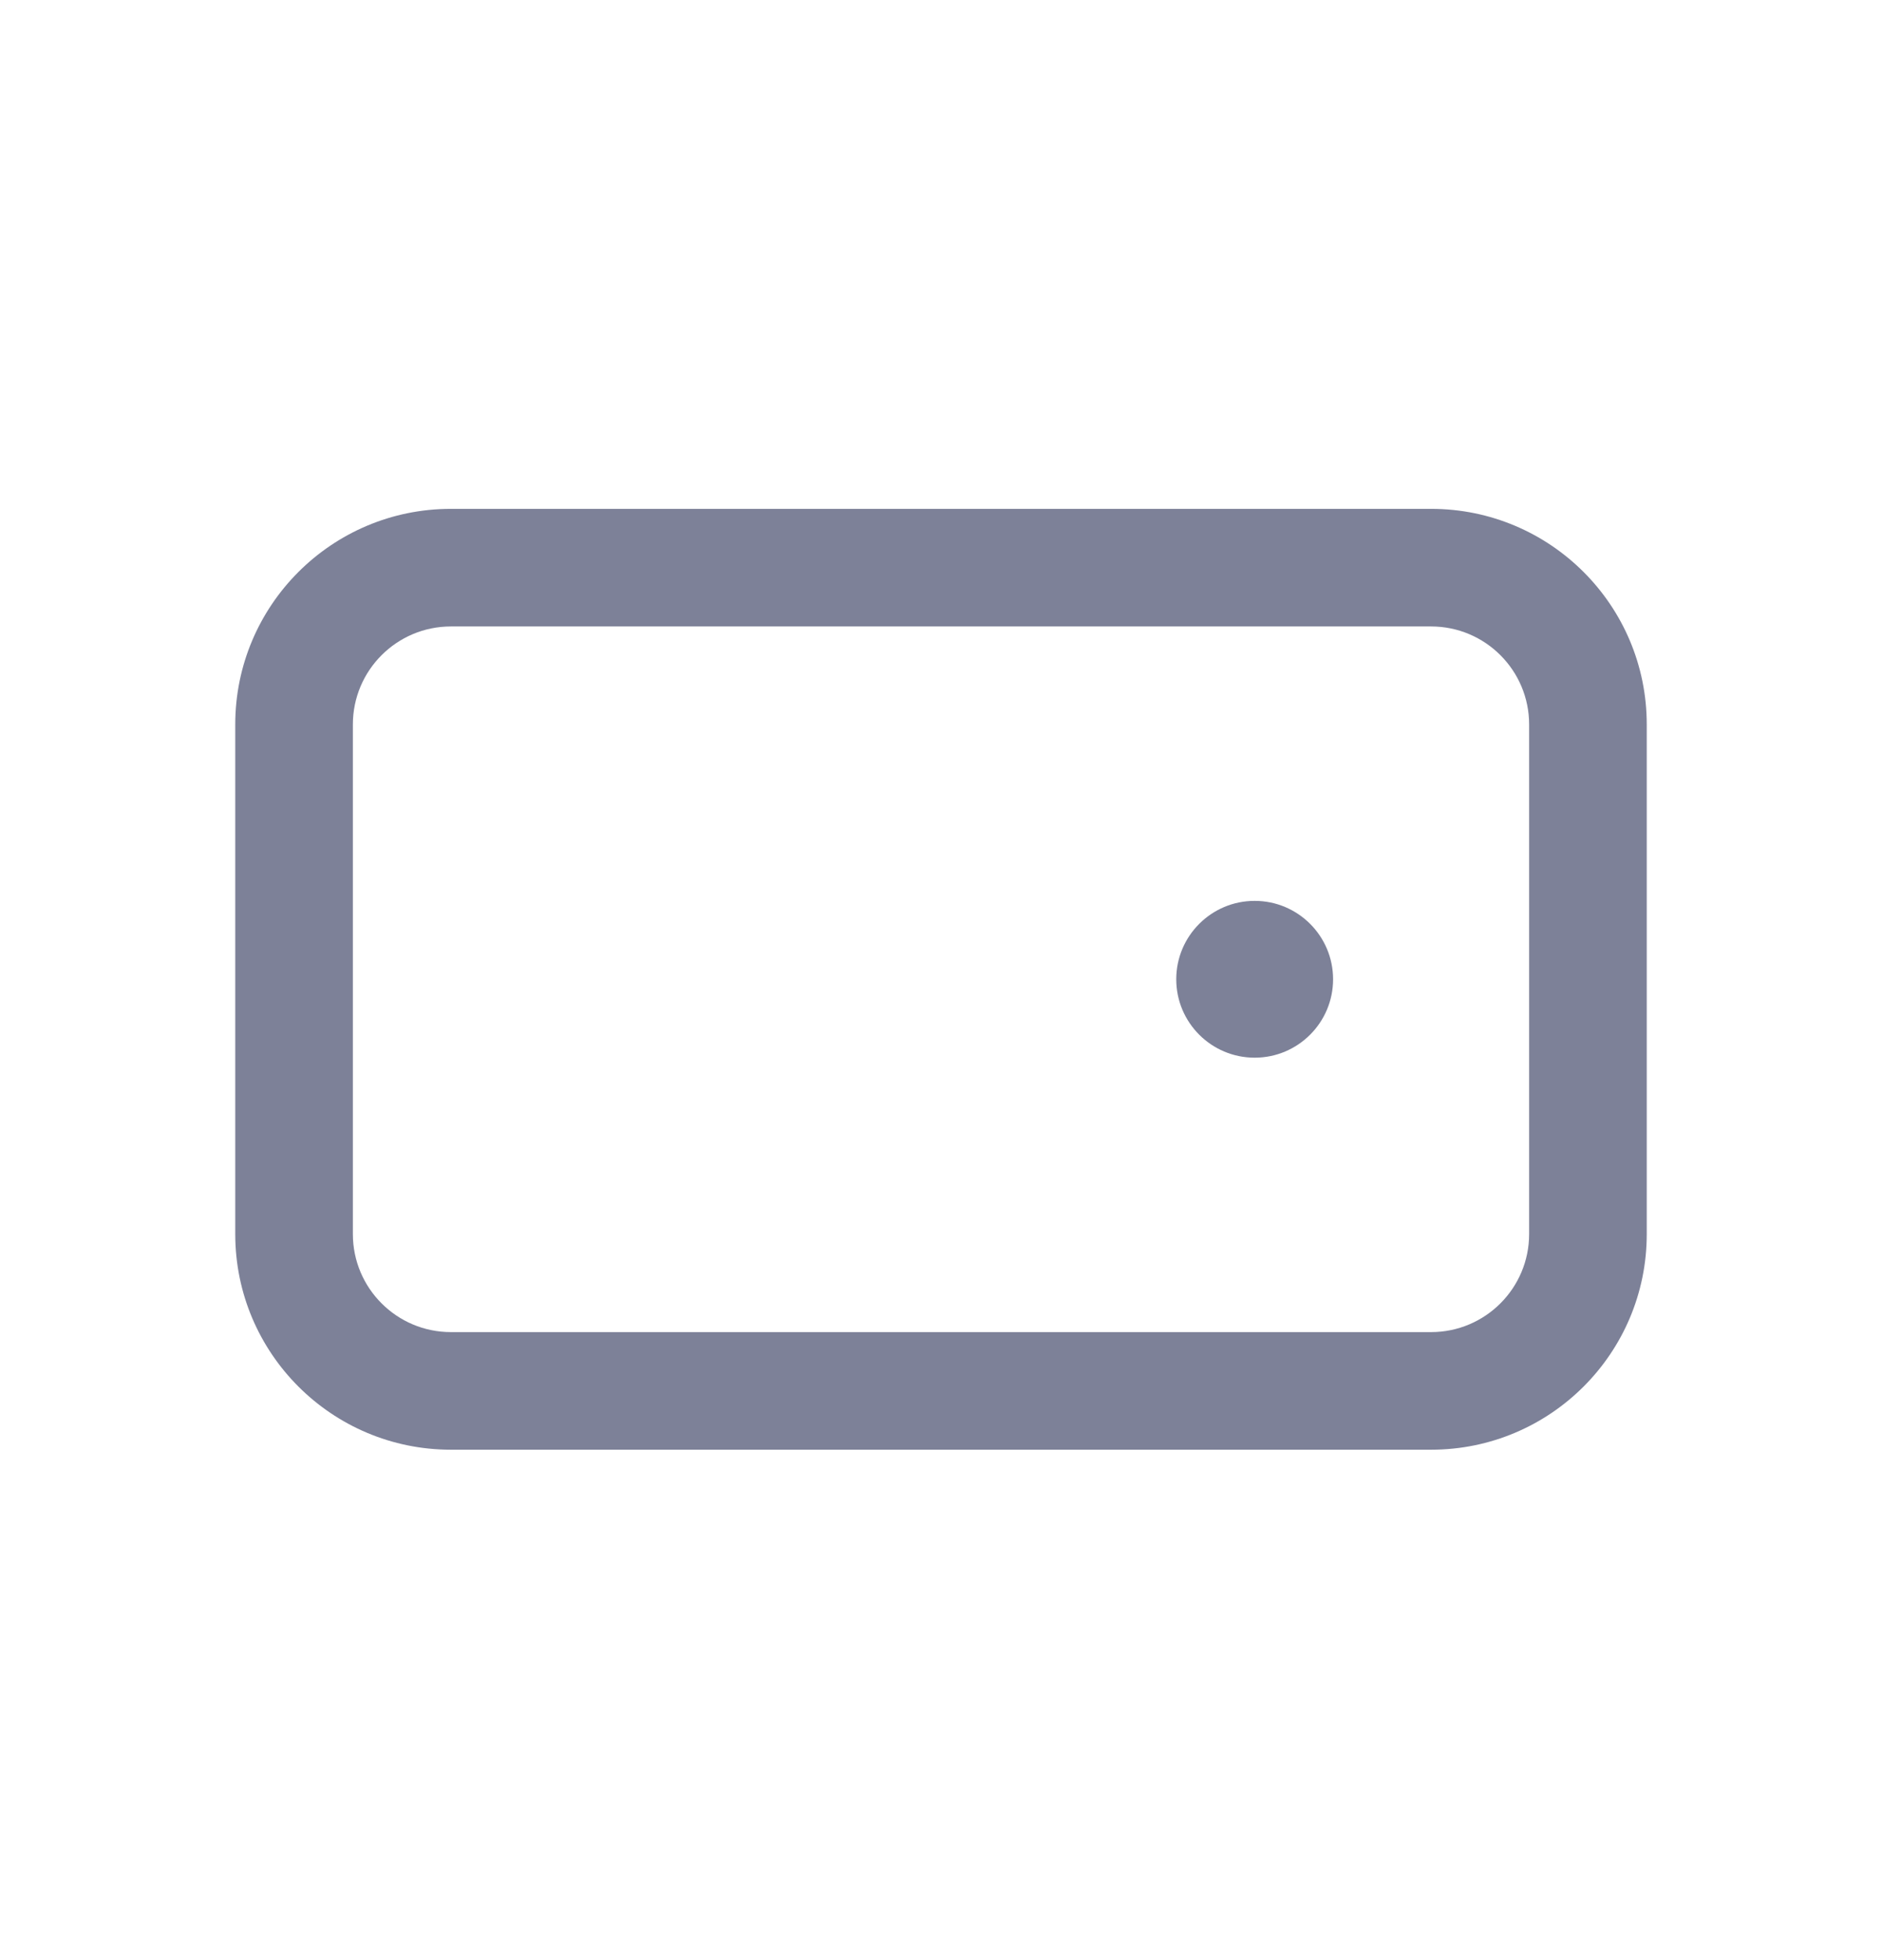 <svg width="24" height="25" viewBox="0 0 24 25" fill="none" xmlns="http://www.w3.org/2000/svg">
<path d="M16 11.49C16.552 11.49 17 11.938 17 12.49C17 13.042 16.552 13.49 16 13.49C15.448 13.49 15 13.042 15 12.49C15 11.938 15.448 11.49 16 11.49Z" fill="#7D8198"/>
<path fill-rule="evenodd" clip-rule="evenodd" d="M18.25 6.49C19.769 6.49 21 7.721 21 9.24V15.74C21 17.259 19.769 18.49 18.25 18.49H5.75C4.231 18.49 3 17.259 3 15.74V9.24C3 7.721 4.231 6.49 5.75 6.49H18.25ZM5.75 7.99C5.06 7.99 4.5 8.55 4.5 9.24V15.74C4.5 16.43 5.06 16.99 5.75 16.99H18.25C18.94 16.99 19.5 16.43 19.5 15.74V9.24C19.5 8.55 18.94 7.99 18.25 7.99H5.75Z" fill="#7D8198"/>
</svg>
